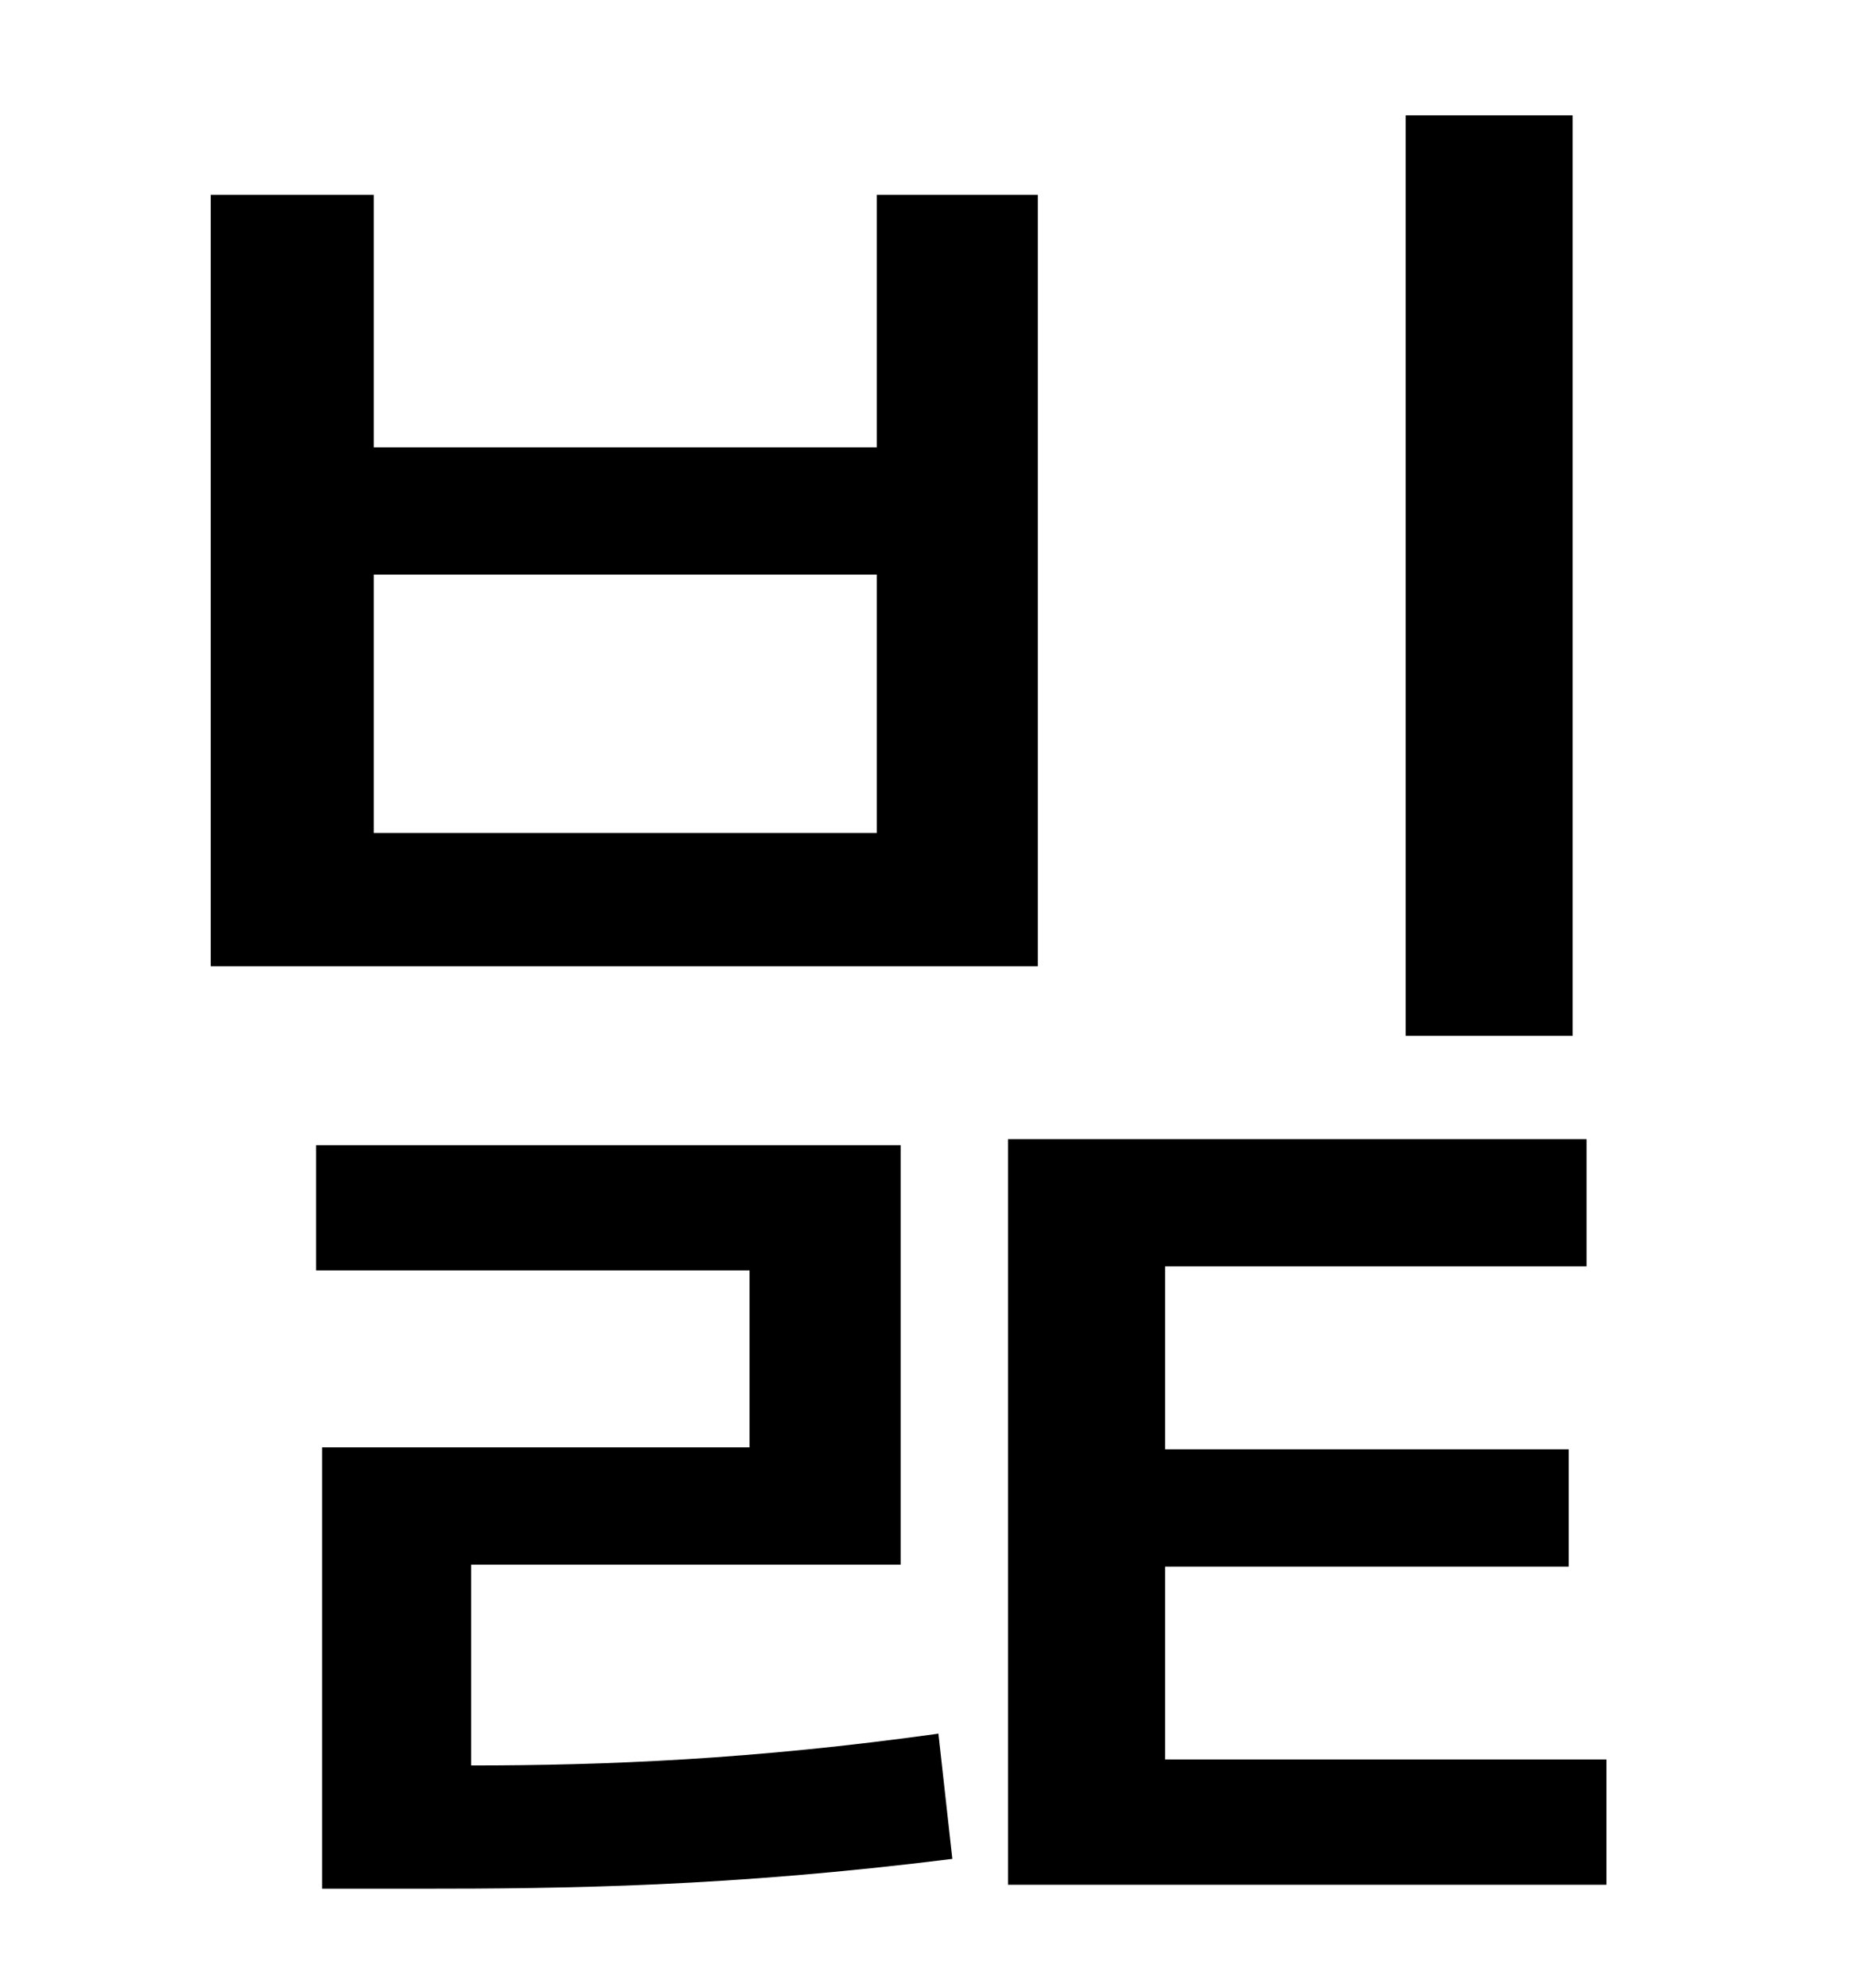 <?xml version="1.0" standalone="no"?>
<!DOCTYPE svg PUBLIC "-//W3C//DTD SVG 1.1//EN" "http://www.w3.org/Graphics/SVG/1.1/DTD/svg11.dtd" >
<svg xmlns="http://www.w3.org/2000/svg" xmlns:xlink="http://www.w3.org/1999/xlink" version="1.1" viewBox="-10 0 930 1000">
   <path fill="currentColor"
d="M781 58v463h-84v-463h84zM431 419v-130h-253v130h253zM512 98v388h-416v-388h82v127h253v-127h81zM227 787v101c68 0 142 -3 235 -16l7 63c-112 14 -193 15 -269 15h-48v-222h215v-89h-218v-63h294v211h-216zM576 885h222v63h-301v-375h291v64h-212v92h203v59h-203v97z
" />
</svg>
